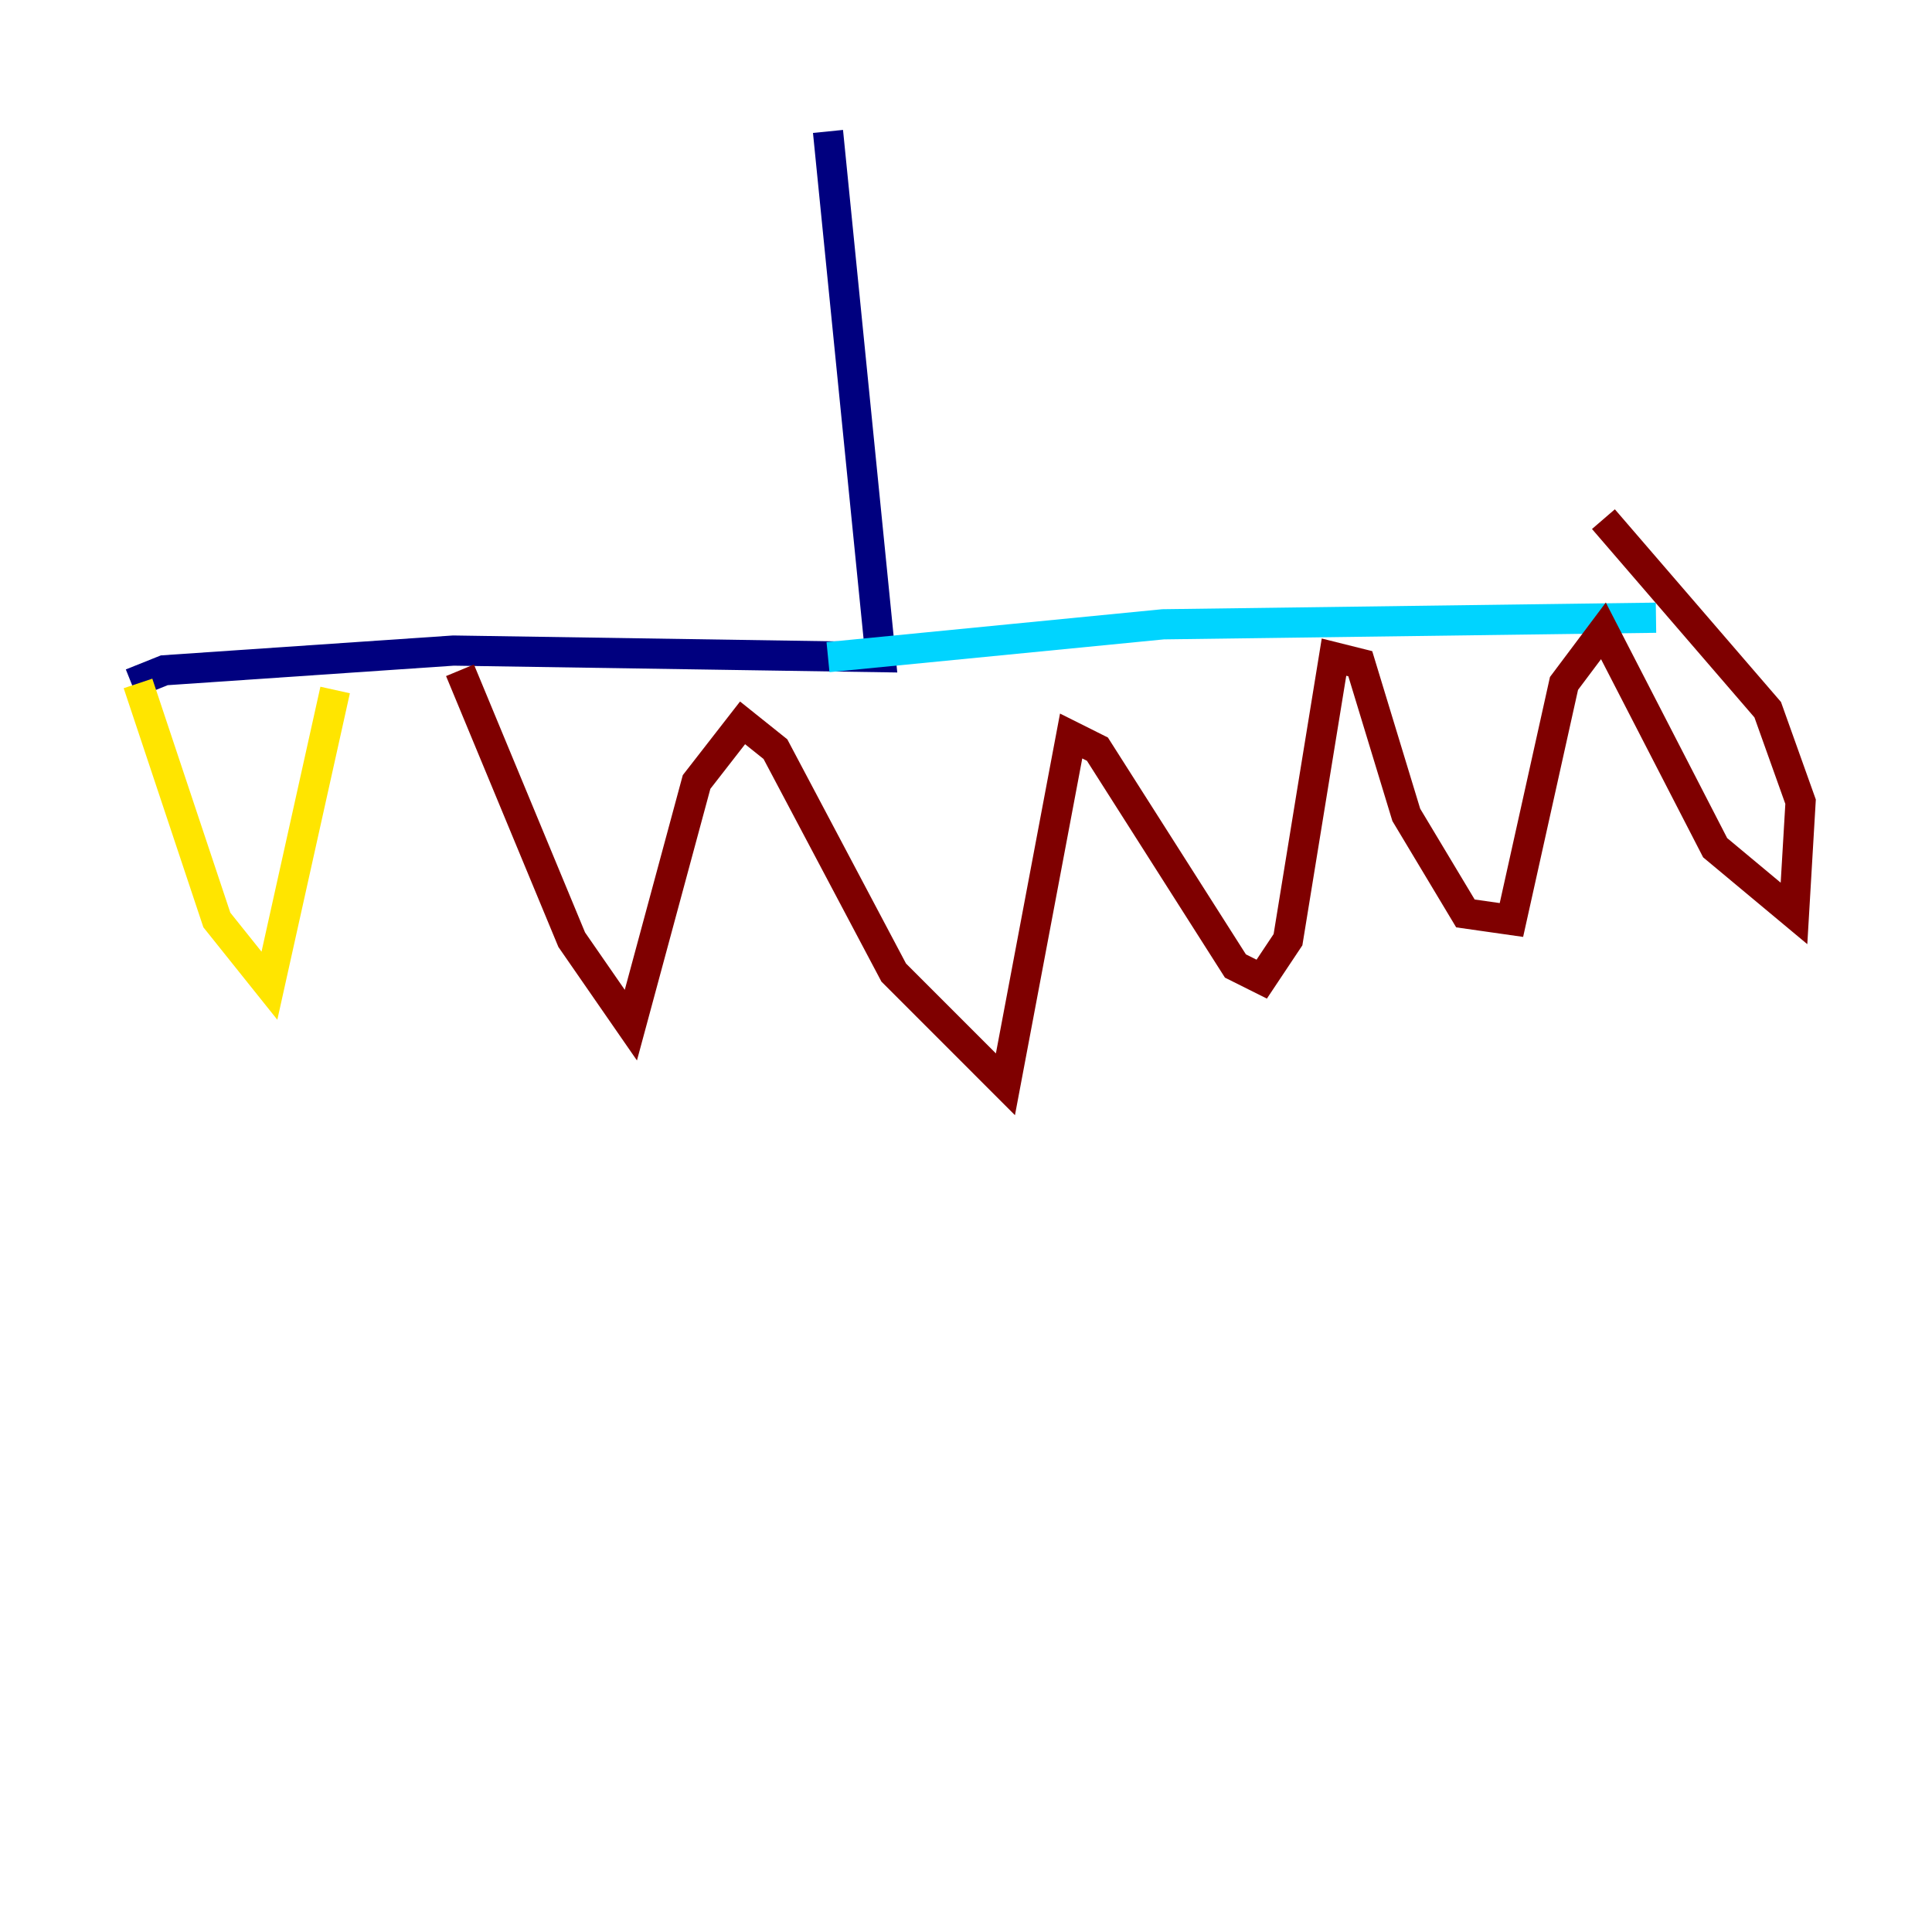 <?xml version="1.0" encoding="utf-8" ?>
<svg baseProfile="tiny" height="128" version="1.2" viewBox="0,0,128,128" width="128" xmlns="http://www.w3.org/2000/svg" xmlns:ev="http://www.w3.org/2001/xml-events" xmlns:xlink="http://www.w3.org/1999/xlink"><defs /><polyline fill="none" points="54.857,8.707 58.34,43.537 30.041,43.102 10.884,44.408 8.707,45.279" stroke="#00007f" stroke-width="2" /><polyline fill="none" points="54.857,43.537 77.061,41.361 109.714,40.925" stroke="#00d4ff" stroke-width="2" /><polyline fill="none" points="9.143,45.279 14.367,60.952 17.85,65.306 22.204,45.714" stroke="#ffe500" stroke-width="2" /><polyline fill="none" points="30.476,44.408 37.878,62.258 41.796,67.918 46.15,51.809 49.197,47.891 51.374,49.633 59.211,64.435 66.612,71.837 70.966,48.762 72.707,49.633 81.85,64.0 83.592,64.871 85.333,62.258 88.381,43.537 90.122,43.973 93.17,53.986 97.088,60.517 100.136,60.952 103.619,45.279 106.231,41.796 113.633,56.163 118.857,60.517 119.293,53.116 117.116,47.02 106.231,34.395" stroke="#7f0000" stroke-width="2" /></svg>